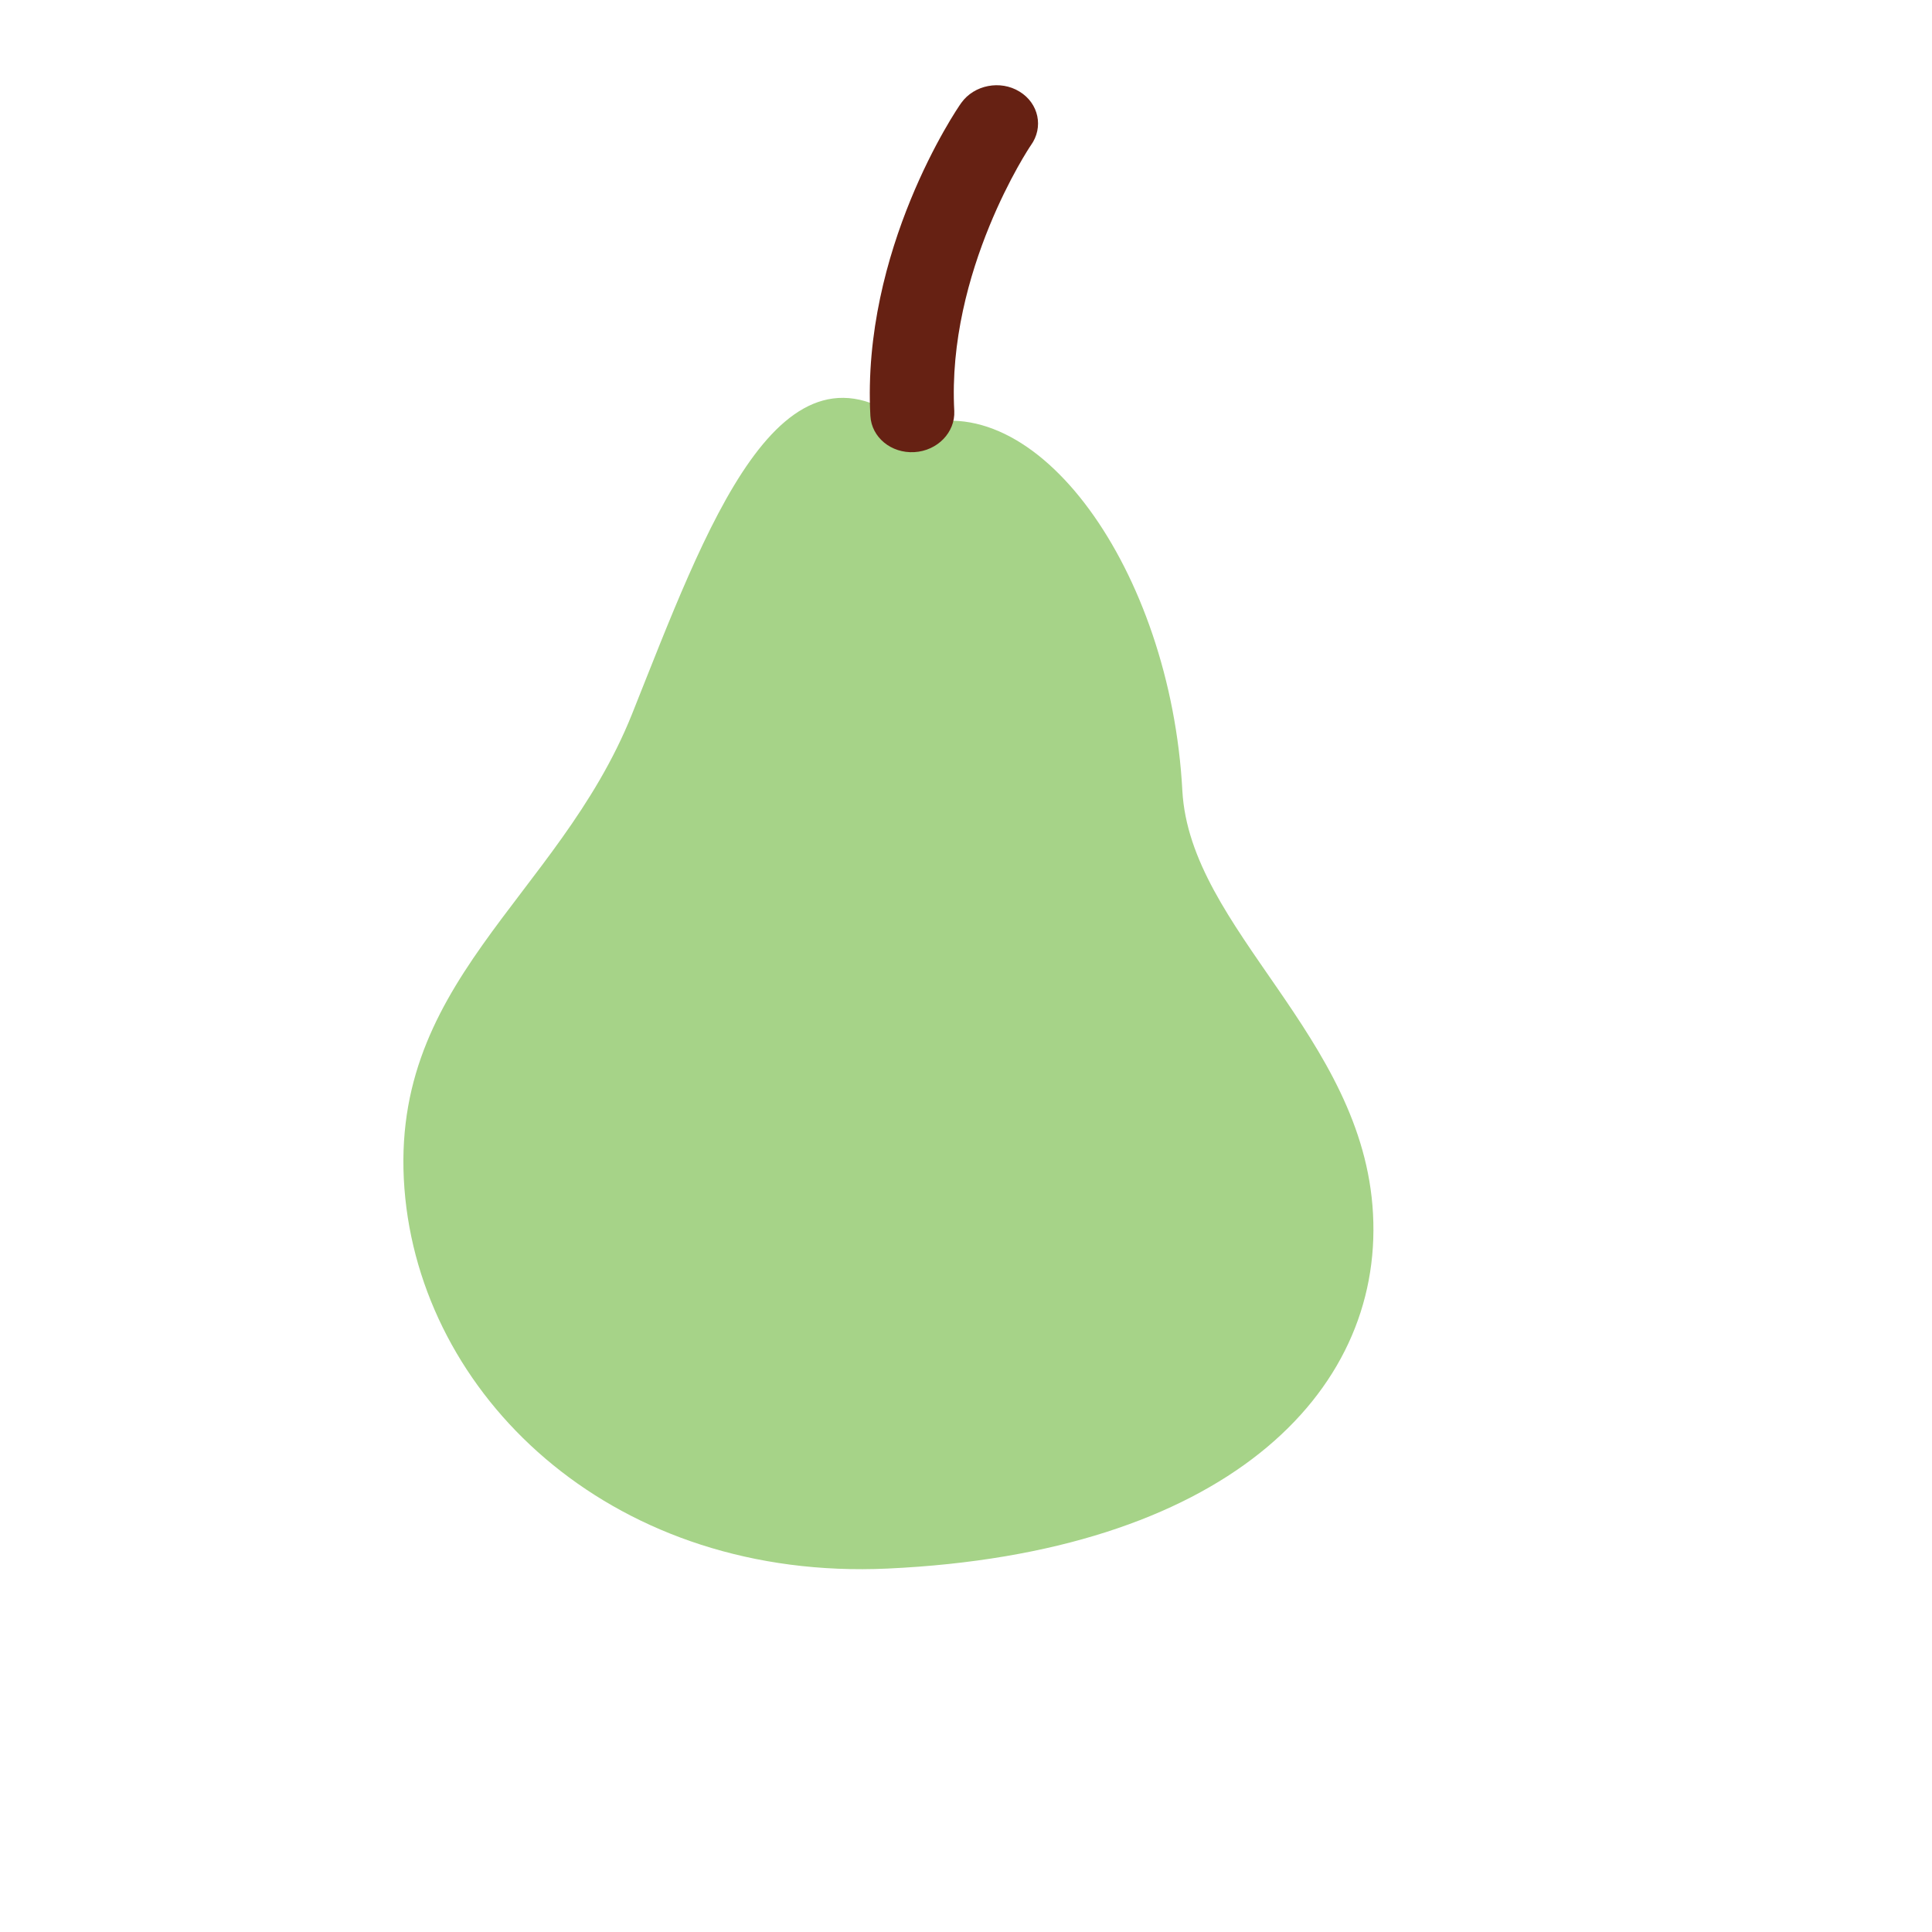 <svg xmlns="http://www.w3.org/2000/svg" width="45" viewBox="0 0 45 45" height="45" version="1.0"><defs><clipPath id="a"><path d="M 9 9 L 32 9 L 32 37 L 9 37 Z M 9 9"/></clipPath><clipPath id="b"><path d="M 23.27 1.316 L 43.578 20.23 L 21.598 43.832 L 1.289 24.918 Z M 23.27 1.316"/></clipPath><clipPath id="c"><path d="M 23.27 1.316 L 43.578 20.23 L 21.598 43.832 L 1.289 24.918 Z M 23.27 1.316"/></clipPath><clipPath id="d"><path d="M 23.27 1.316 L 43.578 20.23 L 21.598 43.832 L 1.289 24.918 Z M 23.27 1.316"/></clipPath><clipPath id="e"><path d="M 20 1 L 25 1 L 25 11 L 20 11 Z M 20 1"/></clipPath><clipPath id="f"><path d="M 23.27 1.316 L 43.578 20.23 L 21.598 43.832 L 1.289 24.918 Z M 23.27 1.316"/></clipPath><clipPath id="g"><path d="M 23.27 1.316 L 43.578 20.23 L 21.598 43.832 L 1.289 24.918 Z M 23.27 1.316"/></clipPath><clipPath id="h"><path d="M 23.27 1.316 L 43.578 20.23 L 21.598 43.832 L 1.289 24.918 Z M 23.27 1.316"/></clipPath></defs><path fill="#FFF" d="M-4.5 -4.5H49.5V49.5H-4.5z"/><path fill="#FFF" d="M-4.5 -4.5H49.5V49.5H-4.5z"/><g clip-path="url(#a)"><g clip-path="url(#b)"><g clip-path="url(#c)"><g clip-path="url(#d)"><path fill="#A6D388" d="M 21.242 9.961 C 24.121 8.887 27.266 13.285 27.539 18.414 C 27.715 21.656 31.762 24.129 31.98 28.273 C 32.207 32.48 28.484 36.176 20.672 36.535 C 14.379 36.824 9.938 32.688 9.441 27.918 C 8.922 22.891 12.988 20.957 14.719 16.637 C 16.445 12.316 18.168 7.43 21.242 9.961 Z M 21.242 9.961"/></g></g></g></g><g clip-path="url(#e)"><g clip-path="url(#f)"><g clip-path="url(#g)"><g clip-path="url(#h)"><path fill="#662113" d="M 21.297 10.531 C 20.758 10.562 20.301 10.188 20.273 9.688 C 20.066 5.828 22.27 2.559 22.391 2.395 C 22.691 1.977 23.301 1.859 23.746 2.133 C 24.195 2.406 24.312 2.965 24.012 3.383 C 23.984 3.418 22.051 6.32 22.227 9.574 C 22.25 10.07 21.836 10.5 21.297 10.531 Z M 21.297 10.531"/></g></g></g></g></svg>
